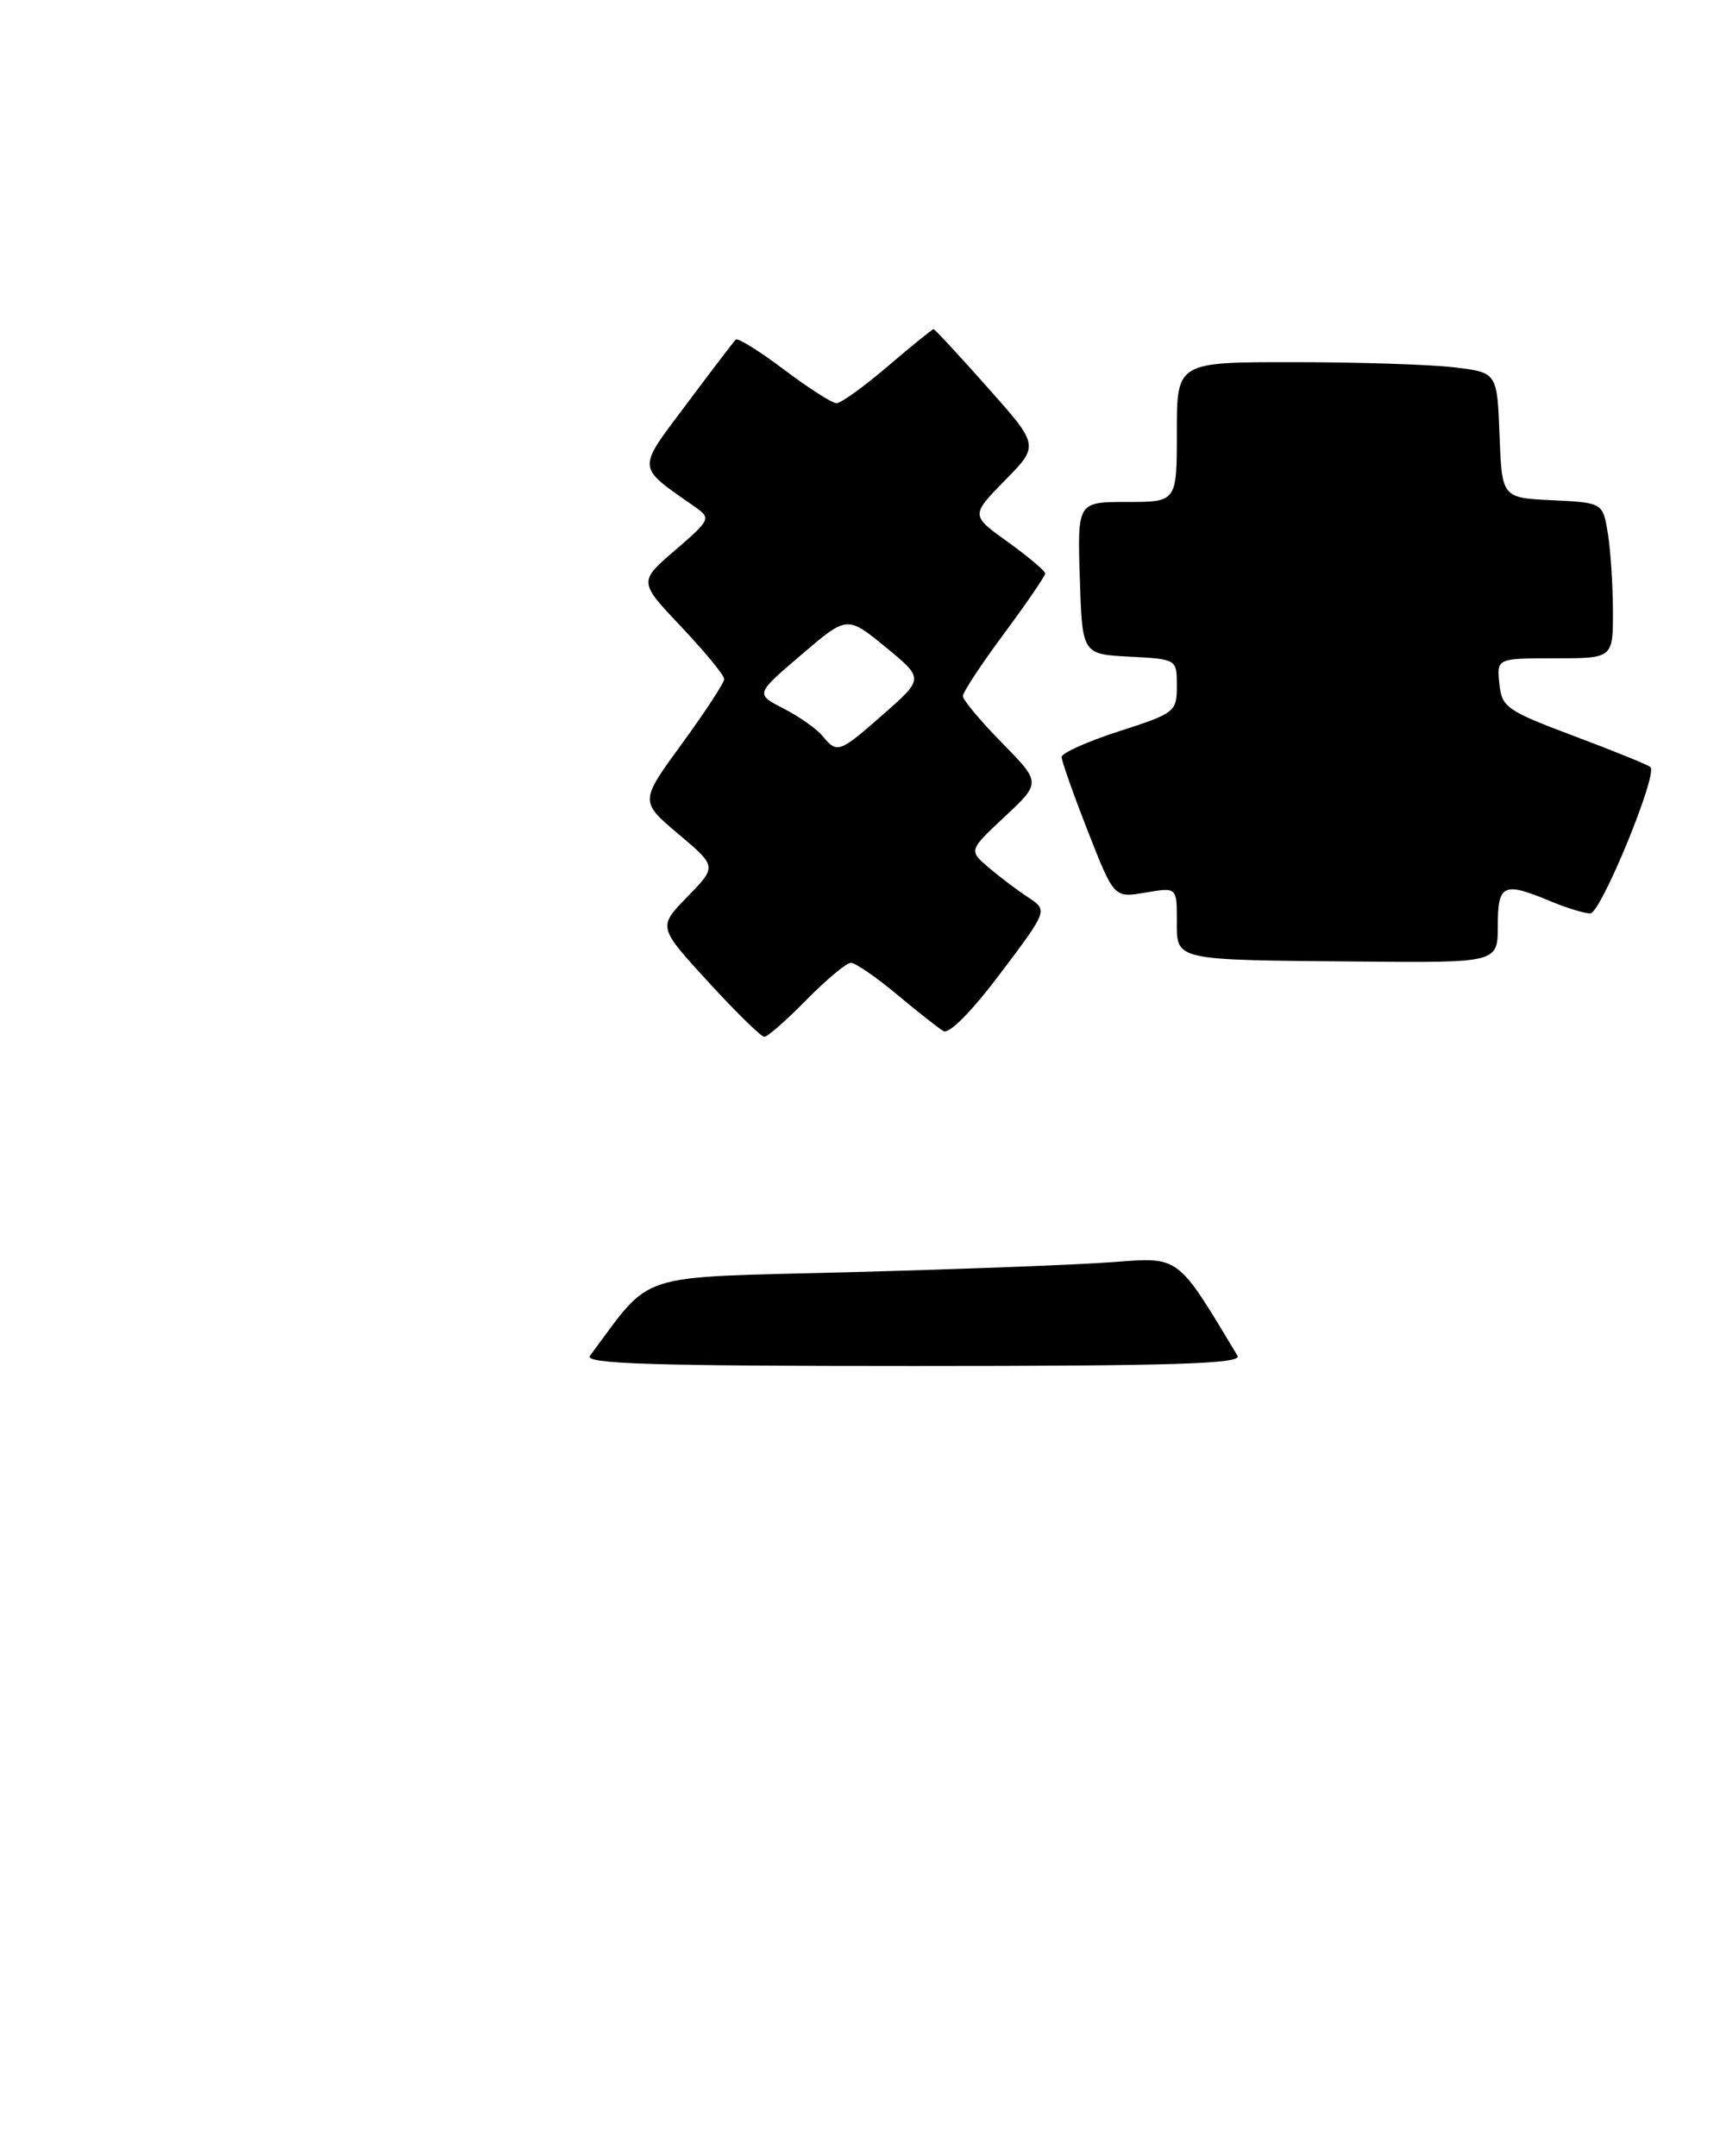 <?xml version="1.0" encoding="UTF-8" standalone="no"?>
<!DOCTYPE svg PUBLIC "-//W3C//DTD SVG 1.1//EN" "http://www.w3.org/Graphics/SVG/1.1/DTD/svg11.dtd" >
<svg xmlns="http://www.w3.org/2000/svg" xmlns:xlink="http://www.w3.org/1999/xlink" version="1.1" viewBox="0 0 209 262">
 <g >
 <path fill="currentColor"
d=" M 98.00 121.50 C 100.43 119.03 102.86 117.00 103.39 117.00 C 103.93 117.00 106.43 118.72 108.94 120.81 C 111.45 122.91 114.01 124.93 114.64 125.30 C 115.32 125.71 118.09 122.90 121.55 118.30 C 127.33 110.63 127.33 110.63 124.95 109.06 C 123.64 108.20 121.47 106.57 120.13 105.42 C 117.70 103.35 117.70 103.35 122.10 99.23 C 126.50 95.11 126.50 95.11 121.75 90.27 C 119.14 87.61 117.00 85.05 117.00 84.59 C 117.00 84.12 119.25 80.71 122.00 77.00 C 124.75 73.29 127.00 70.00 127.00 69.69 C 127.00 69.38 124.96 67.66 122.48 65.87 C 117.95 62.63 117.95 62.63 122.11 58.38 C 126.28 54.14 126.28 54.14 119.99 47.07 C 116.54 43.18 113.59 40.00 113.44 40.00 C 113.29 40.00 110.79 42.02 107.89 44.50 C 104.99 46.98 102.18 49.00 101.65 49.00 C 101.12 49.00 98.24 47.16 95.26 44.91 C 92.28 42.66 89.64 41.02 89.40 41.27 C 89.15 41.52 86.46 45.04 83.42 49.11 C 77.32 57.26 77.26 56.55 84.49 61.63 C 86.41 62.98 86.32 63.17 82.04 66.86 C 77.59 70.69 77.59 70.69 82.80 76.19 C 85.66 79.22 88.00 82.06 88.00 82.52 C 88.00 82.97 85.69 86.50 82.87 90.37 C 77.74 97.39 77.74 97.39 82.43 101.35 C 87.11 105.30 87.11 105.30 83.53 108.97 C 79.94 112.65 79.94 112.65 86.06 119.32 C 89.42 123.00 92.49 126.00 92.88 126.00 C 93.27 126.00 95.57 123.97 98.00 121.50 Z  M 182.00 112.50 C 182.00 107.44 182.67 107.13 188.35 109.50 C 190.32 110.33 192.52 111.00 193.24 111.00 C 194.51 111.00 201.46 94.12 200.55 93.22 C 200.30 92.97 196.13 91.27 191.30 89.46 C 183.06 86.36 182.48 85.96 182.19 83.08 C 181.87 80.00 181.87 80.00 188.94 80.00 C 196.00 80.00 196.00 80.00 195.99 74.25 C 195.98 71.09 195.70 66.83 195.37 64.79 C 194.75 61.09 194.75 61.09 188.63 60.79 C 182.50 60.50 182.50 60.50 182.21 52.88 C 181.92 45.27 181.92 45.27 176.71 44.64 C 173.84 44.30 165.09 44.01 157.25 44.01 C 143.00 44.00 143.00 44.00 143.00 52.50 C 143.00 61.00 143.00 61.00 136.96 61.00 C 130.92 61.00 130.92 61.00 131.21 70.25 C 131.50 79.50 131.50 79.50 137.25 79.80 C 143.00 80.10 143.00 80.10 143.00 83.35 C 143.00 86.50 142.77 86.68 136.00 88.86 C 132.15 90.10 129.00 91.51 129.00 91.99 C 129.00 92.48 130.43 96.53 132.18 100.99 C 135.36 109.12 135.36 109.12 139.18 108.47 C 143.00 107.82 143.00 107.82 143.00 111.85 C 143.00 116.78 142.38 116.65 165.25 116.85 C 182.00 117.00 182.00 117.00 182.00 112.50 Z  M 71.69 164.75 C 79.46 154.39 76.65 155.30 103.24 154.60 C 116.58 154.24 130.95 153.70 135.16 153.38 C 143.40 152.76 142.96 152.43 150.37 164.75 C 150.96 165.74 142.82 166.00 110.94 166.00 C 78.96 166.00 70.95 165.74 71.69 164.75 Z  M 99.94 89.43 C 99.23 88.57 97.10 87.07 95.21 86.10 C 91.78 84.34 91.78 84.34 97.36 79.58 C 102.93 74.81 102.93 74.81 107.60 78.63 C 112.26 82.46 112.26 82.46 107.41 86.73 C 101.95 91.53 101.75 91.61 99.94 89.43 Z "/>
</g>
</svg>
